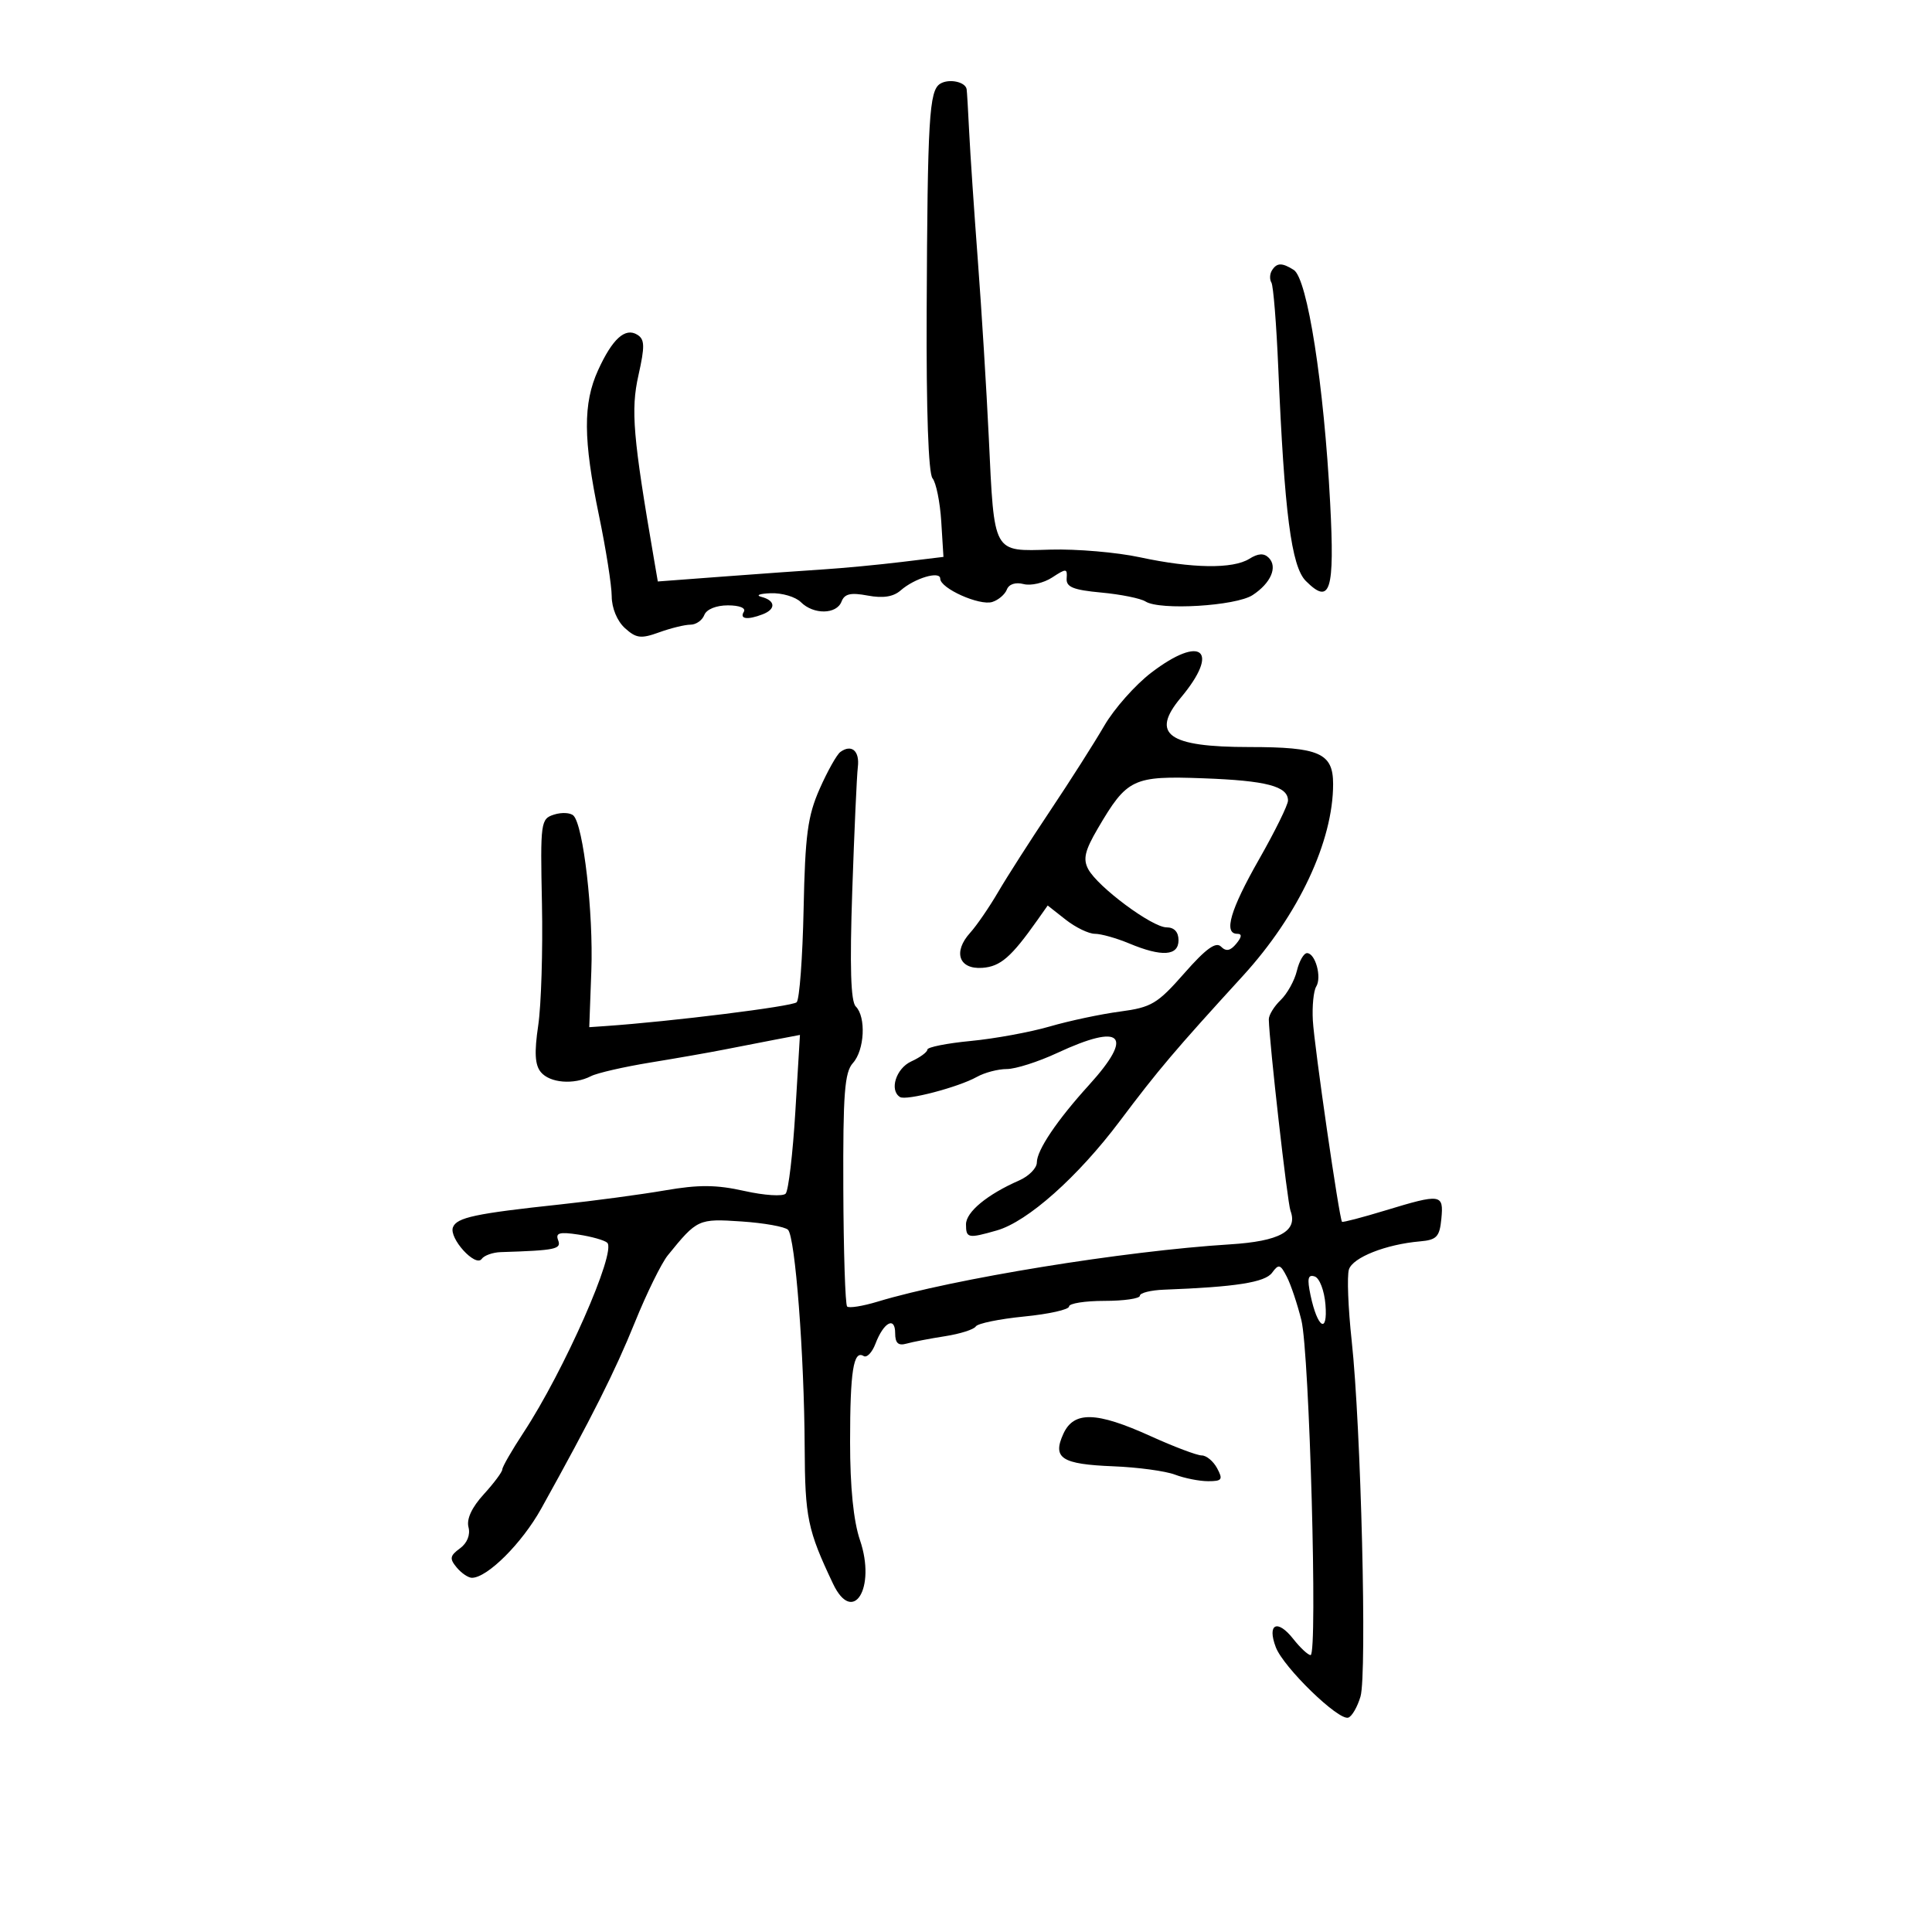 <svg xmlns="http://www.w3.org/2000/svg" width="300" height="300" viewBox="0 0 300 300" version="1.1">
	<path d="M 145.991 13.005 C 144.279 14.063, 144.027 18.307, 143.893 48.266 C 143.823 63.753, 144.163 73.494, 144.799 74.266 C 145.359 74.945, 145.970 77.969, 146.158 80.987 L 146.500 86.475 140 87.263 C 136.425 87.696, 131.025 88.211, 128 88.406 C 124.975 88.601, 117.920 89.105, 112.323 89.526 L 102.145 90.291 101.562 86.896 C 98.284 67.825, 97.931 63.668, 99.132 58.302 C 100.151 53.746, 100.123 52.694, 98.961 51.976 C 97.075 50.810, 95.088 52.611, 92.863 57.500 C 90.521 62.650, 90.555 68.231, 93 80 C 94.086 85.225, 94.980 90.893, 94.987 92.595 C 94.995 94.425, 95.832 96.443, 97.036 97.533 C 98.794 99.123, 99.522 99.213, 102.357 98.188 C 104.164 97.535, 106.349 97, 107.214 97 C 108.079 97, 109.045 96.325, 109.362 95.500 C 109.701 94.614, 111.203 94, 113.028 94 C 114.833 94, 115.861 94.416, 115.500 95 C 114.803 96.128, 116.061 96.298, 118.418 95.393 C 120.512 94.590, 120.429 93.259, 118.250 92.689 C 117.287 92.438, 117.930 92.180, 119.679 92.116 C 121.427 92.052, 123.532 92.675, 124.357 93.500 C 126.325 95.467, 129.902 95.419, 130.671 93.415 C 131.137 92.201, 132.089 91.982, 134.740 92.479 C 137.111 92.924, 138.720 92.673, 139.850 91.682 C 142.035 89.768, 146 88.592, 146 89.859 C 146 91.365, 152.114 94.099, 154.084 93.473 C 155.036 93.171, 156.054 92.301, 156.346 91.540 C 156.667 90.705, 157.695 90.369, 158.937 90.694 C 160.070 90.990, 162.068 90.530, 163.378 89.672 C 165.565 88.239, 165.749 88.250, 165.630 89.806 C 165.527 91.153, 166.627 91.605, 171 92.011 C 174.025 92.291, 177.122 92.917, 177.883 93.402 C 180.101 94.814, 191.910 94.105, 194.507 92.404 C 197.345 90.544, 198.430 88.030, 197.008 86.608 C 196.264 85.864, 195.368 85.914, 193.989 86.775 C 191.439 88.368, 185.118 88.277, 177 86.533 C 173.425 85.764, 167.188 85.230, 163.140 85.344 C 154.094 85.601, 154.405 86.166, 153.537 67.915 C 153.186 60.537, 152.424 48.200, 151.843 40.500 C 151.262 32.800, 150.655 23.800, 150.494 20.500 C 150.333 17.200, 150.156 14.211, 150.100 13.857 C 149.920 12.700, 147.348 12.167, 145.991 13.005 M 197.500 42 C 197.160 42.550, 197.126 43.395, 197.424 43.877 C 197.722 44.359, 198.201 50.322, 198.489 57.127 C 199.440 79.632, 200.518 87.963, 202.771 90.215 C 206.576 94.021, 207.263 91.822, 206.547 78.127 C 205.584 59.718, 203.014 43.255, 200.893 41.913 C 199.071 40.759, 198.254 40.780, 197.500 42 M 178.767 104.452 C 176.281 106.350, 172.994 110.062, 171.464 112.702 C 169.933 115.341, 166.165 121.261, 163.090 125.859 C 160.016 130.456, 156.370 136.152, 154.988 138.517 C 153.607 140.881, 151.655 143.724, 150.651 144.834 C 147.945 147.823, 148.889 150.549, 152.539 150.287 C 155.350 150.085, 157.020 148.636, 161.093 142.865 L 162.685 140.607 165.478 142.804 C 167.013 144.012, 169.054 145, 170.013 145 C 170.971 145, 173.371 145.675, 175.346 146.500 C 180.409 148.616, 183 148.446, 183 146 C 183 144.718, 182.333 144, 181.144 144 C 178.905 144, 170.458 137.723, 168.980 134.962 C 168.143 133.398, 168.453 132.084, 170.470 128.641 C 175.021 120.876, 175.912 120.453, 186.855 120.854 C 196.668 121.214, 200 122.090, 200 124.309 C 200 124.991, 197.975 129.102, 195.500 133.445 C 191.044 141.264, 189.952 145, 192.122 145 C 192.884 145, 192.834 145.496, 191.965 146.542 C 191.035 147.663, 190.386 147.784, 189.592 146.985 C 188.800 146.188, 187.236 147.324, 183.899 151.124 C 179.722 155.878, 178.799 156.428, 173.899 157.077 C 170.929 157.471, 166.025 158.513, 163 159.393 C 159.975 160.273, 154.463 161.284, 150.750 161.640 C 147.037 161.996, 144 162.600, 144 162.983 C 144 163.366, 142.875 164.192, 141.500 164.818 C 139.136 165.895, 138.061 169.302, 139.755 170.349 C 140.721 170.946, 148.826 168.822, 151.684 167.222 C 152.886 166.550, 154.978 166, 156.335 166 C 157.692 166, 161.209 164.879, 164.151 163.510 C 174.286 158.791, 176.170 160.697, 169.083 168.500 C 164.128 173.956, 161 178.602, 161 180.508 C 161 181.382, 159.762 182.639, 158.250 183.302 C 153.297 185.473, 150 188.196, 150 190.115 C 150 192.278, 150.323 192.341, 154.799 191.058 C 159.572 189.689, 167.367 182.754, 173.889 174.074 C 179.877 166.105, 182.436 163.086, 193 151.530 C 201.631 142.088, 207.017 130.628, 207.005 121.725 C 206.999 116.938, 204.869 116, 194 116 C 181.360 116, 178.608 114.015, 183.363 108.327 C 189.511 100.973, 186.570 98.493, 178.767 104.452 M 130.489 116.766 C 129.934 117.170, 128.486 119.750, 127.272 122.500 C 125.413 126.713, 125.021 129.651, 124.783 141.168 C 124.627 148.685, 124.143 155.193, 123.706 155.629 C 123.057 156.277, 104.194 158.626, 94 159.328 L 91.500 159.500 91.823 150.724 C 92.153 141.771, 90.590 128.190, 89.053 126.653 C 88.585 126.185, 87.230 126.110, 86.042 126.487 C 83.956 127.149, 83.892 127.612, 84.154 140.336 C 84.302 147.576, 84.041 156.079, 83.574 159.231 C 82.951 163.435, 83.060 165.367, 83.984 166.481 C 85.389 168.173, 89.111 168.472, 91.764 167.106 C 92.719 166.614, 96.875 165.661, 101 164.987 C 105.125 164.314, 110.300 163.406, 112.500 162.969 C 114.700 162.532, 118.236 161.843, 120.358 161.439 L 124.216 160.703 123.501 172.602 C 123.108 179.146, 122.431 184.880, 121.998 185.345 C 121.564 185.810, 118.686 185.626, 115.602 184.935 C 111.230 183.957, 108.509 183.937, 103.247 184.844 C 99.536 185.484, 92.225 186.465, 87 187.024 C 73.812 188.435, 70.918 189.051, 70.333 190.575 C 69.685 192.264, 73.834 196.831, 74.795 195.487 C 75.183 194.944, 76.513 194.468, 77.750 194.429 C 86.310 194.157, 87.203 193.971, 86.666 192.572 C 86.231 191.439, 86.877 191.260, 89.809 191.703 C 91.839 192.009, 93.854 192.578, 94.286 192.966 C 95.777 194.305, 87.590 212.871, 81.273 222.477 C 79.473 225.215, 78 227.774, 78 228.165 C 78 228.557, 76.703 230.296, 75.118 232.032 C 73.261 234.065, 72.418 235.881, 72.747 237.139 C 73.059 238.335, 72.544 239.613, 71.416 240.438 C 69.855 241.579, 69.778 242.027, 70.910 243.392 C 71.644 244.276, 72.710 245, 73.278 245 C 75.671 245, 81.061 239.621, 84.039 234.261 C 91.901 220.110, 95.504 212.943, 98.588 205.321 C 100.408 200.823, 102.708 196.143, 103.699 194.921 C 108.253 189.303, 108.437 189.219, 115.126 189.667 C 118.628 189.901, 121.883 190.483, 122.360 190.960 C 123.482 192.082, 124.884 210.366, 124.949 224.716 C 124.999 235.659, 125.399 237.588, 129.352 245.920 C 132.450 252.449, 136.073 246.596, 133.538 239.157 C 132.530 236.198, 132 230.945, 132 223.904 C 132 212.911, 132.525 209.588, 134.107 210.566 C 134.600 210.871, 135.425 210.012, 135.940 208.657 C 137.211 205.316, 139 204.352, 139 207.008 C 139 208.555, 139.477 209, 140.750 208.640 C 141.713 208.369, 144.410 207.849, 146.745 207.486 C 149.079 207.123, 151.227 206.441, 151.518 205.971 C 151.808 205.501, 155.186 204.807, 159.023 204.429 C 162.860 204.051, 166 203.350, 166 202.871 C 166 202.392, 168.475 202, 171.500 202 C 174.525 202, 177 201.641, 177 201.201 C 177 200.762, 178.688 200.339, 180.750 200.261 C 191.872 199.842, 196.434 199.128, 197.527 197.632 C 198.555 196.226, 198.816 196.298, 199.825 198.273 C 200.452 199.498, 201.465 202.525, 202.078 205 C 203.334 210.074, 204.625 257, 203.509 257 C 203.112 257, 201.900 255.871, 200.814 254.490 C 198.352 251.361, 196.721 252.136, 198.106 255.779 C 199.300 258.918, 207.846 267.218, 209.364 266.712 C 209.929 266.524, 210.781 265.049, 211.258 263.435 C 212.285 259.956, 211.334 221.483, 209.892 208.221 C 209.338 203.117, 209.143 198.124, 209.460 197.125 C 210.054 195.256, 215.202 193.220, 220.500 192.760 C 223.088 192.536, 223.543 192.054, 223.813 189.250 C 224.187 185.378, 223.786 185.320, 215.052 187.976 C 211.505 189.054, 208.506 189.838, 208.387 189.718 C 207.968 189.296, 204.079 162.453, 203.857 158.452 C 203.734 156.225, 203.969 153.858, 204.381 153.193 C 205.276 151.745, 204.245 148, 202.952 148 C 202.449 148, 201.741 149.238, 201.378 150.750 C 201.015 152.262, 199.882 154.305, 198.859 155.289 C 197.837 156.273, 197.009 157.623, 197.021 158.289 C 197.081 161.772, 199.904 186.715, 200.383 188 C 201.565 191.163, 198.724 192.742, 190.978 193.225 C 174.531 194.251, 147.983 198.567, 136.282 202.117 C 133.961 202.820, 131.828 203.161, 131.540 202.873 C 131.252 202.585, 130.986 194.348, 130.949 184.569 C 130.893 169.802, 131.146 166.496, 132.441 165.065 C 134.250 163.067, 134.509 157.909, 132.883 156.283 C 132.101 155.501, 131.938 150.104, 132.338 138.333 C 132.653 129.075, 133.043 120.421, 133.205 119.101 C 133.512 116.604, 132.230 115.502, 130.489 116.766 M 203.500 201.132 C 204.576 206.233, 206.194 207.242, 205.817 202.577 C 205.641 200.399, 204.897 198.456, 204.145 198.209 C 203.096 197.864, 202.950 198.526, 203.500 201.132 M 165.113 222.652 C 163.390 226.433, 164.830 227.366, 172.889 227.687 C 176.671 227.837, 180.973 228.419, 182.448 228.980 C 183.923 229.541, 186.242 230, 187.600 230 C 189.760 230, 189.936 229.749, 189 228 C 188.411 226.900, 187.333 226, 186.603 226 C 185.874 226, 182.299 224.650, 178.660 223 C 170.231 219.178, 166.736 219.088, 165.113 222.652" stroke="none" fill="black" fill-rule="evenodd"/>
</svg>